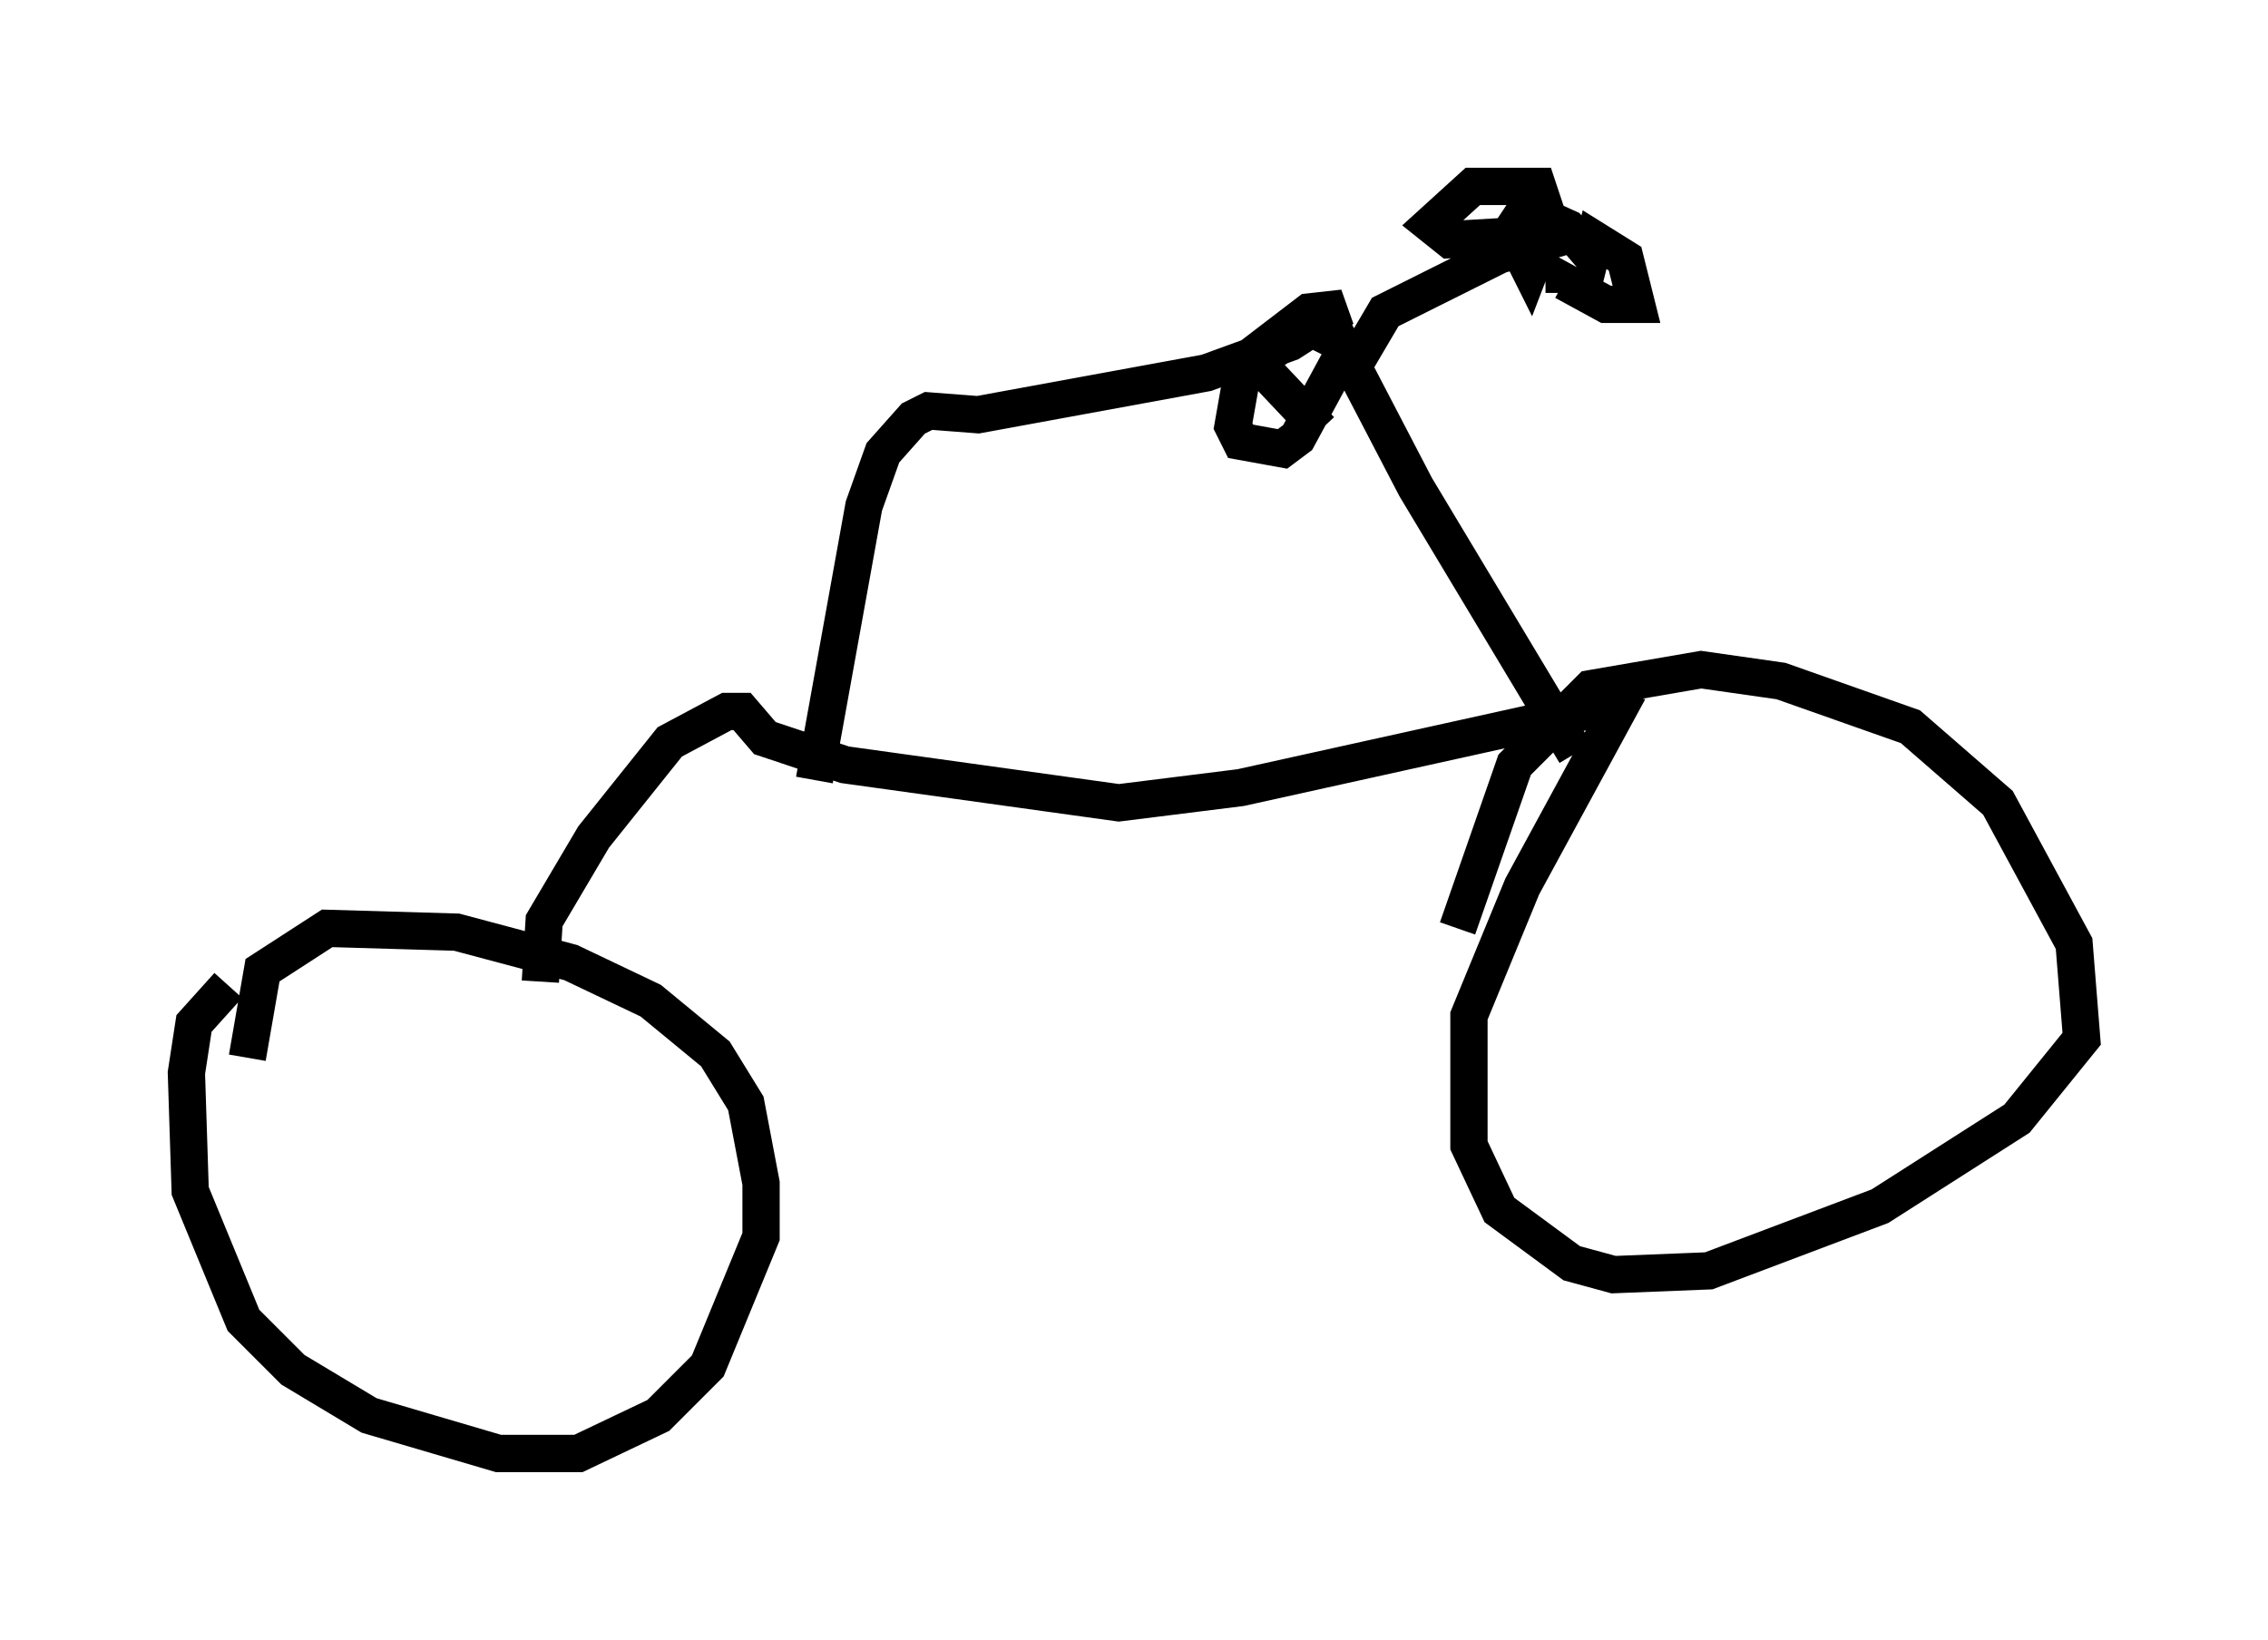 <?xml version="1.0" encoding="utf-8" ?>
<svg baseProfile="full" height="43.994" version="1.1" width="60.838" xmlns="http://www.w3.org/2000/svg" xmlns:ev="http://www.w3.org/2001/xml-events" xmlns:xlink="http://www.w3.org/1999/xlink"><defs /><rect fill="white" height="43.994" width="60.838" x="0" y="0" /><path d="M10.002, 25.927 m-3.879, 0.51 l-0.919, 1.021 -0.204, 1.327 l0.102, 3.165 1.429, 3.471 l1.327, 1.327 2.042, 1.225 l3.471, 1.021 2.144, 0.0 l2.144, -1.021 1.327, -1.327 l1.429, -3.471 0.0, -1.429 l-0.408, -2.144 -0.817, -1.327 l-1.735, -1.429 -2.144, -1.021 l-3.063, -0.817 -3.471, -0.102 l-1.735, 1.123 -0.408, 2.348 m7.861, -2.042 l0.102, -1.633 1.327, -2.246 l2.042, -2.552 1.531, -0.817 l0.408, 0.0 0.613, 0.715 l2.144, 0.715 7.35, 1.021 l3.267, -0.408 9.698, -2.144 l0.408, 0.102 -2.552, 4.696 l-1.429, 3.471 0.0, 3.471 l0.817, 1.735 1.94, 1.429 l1.123, 0.306 2.552, -0.102 l4.594, -1.735 3.675, -2.348 l1.735, -2.144 -0.204, -2.552 l-2.042, -3.777 -2.348, -2.042 l-3.471, -1.225 -2.144, -0.306 l-2.96, 0.51 -2.042, 2.042 l-1.531, 4.39 m-17.252, -3.981 l1.327, -7.35 0.51, -1.429 l0.817, -0.919 0.408, -0.204 l1.327, 0.102 6.125, -1.123 l2.246, -0.817 1.429, -0.919 l-0.919, 0.102 -1.735, 1.327 l-0.306, 1.735 0.204, 0.408 l1.123, 0.204 0.408, -0.306 l1.327, -2.45 -1.021, -0.51 l-1.429, 0.919 1.735, 1.838 m0.0, -3.369 l2.552, 4.9 4.288, 7.146 m-6.125, -10.106 l1.021, -1.735 3.063, -1.531 l2.144, -0.613 -3.471, 0.204 l-0.51, -0.408 1.123, -1.021 l1.735, 0.0 0.306, 0.919 l-0.51, 1.327 -0.51, -1.021 l0.408, -0.613 1.123, 0.51 l0.613, 0.715 0.102, -0.408 l0.817, 0.51 0.306, 1.225 l-0.817, 0.0 -1.123, -0.613 l0.0, 0.306 " fill="none" stroke="black" stroke-width="1" /></svg>